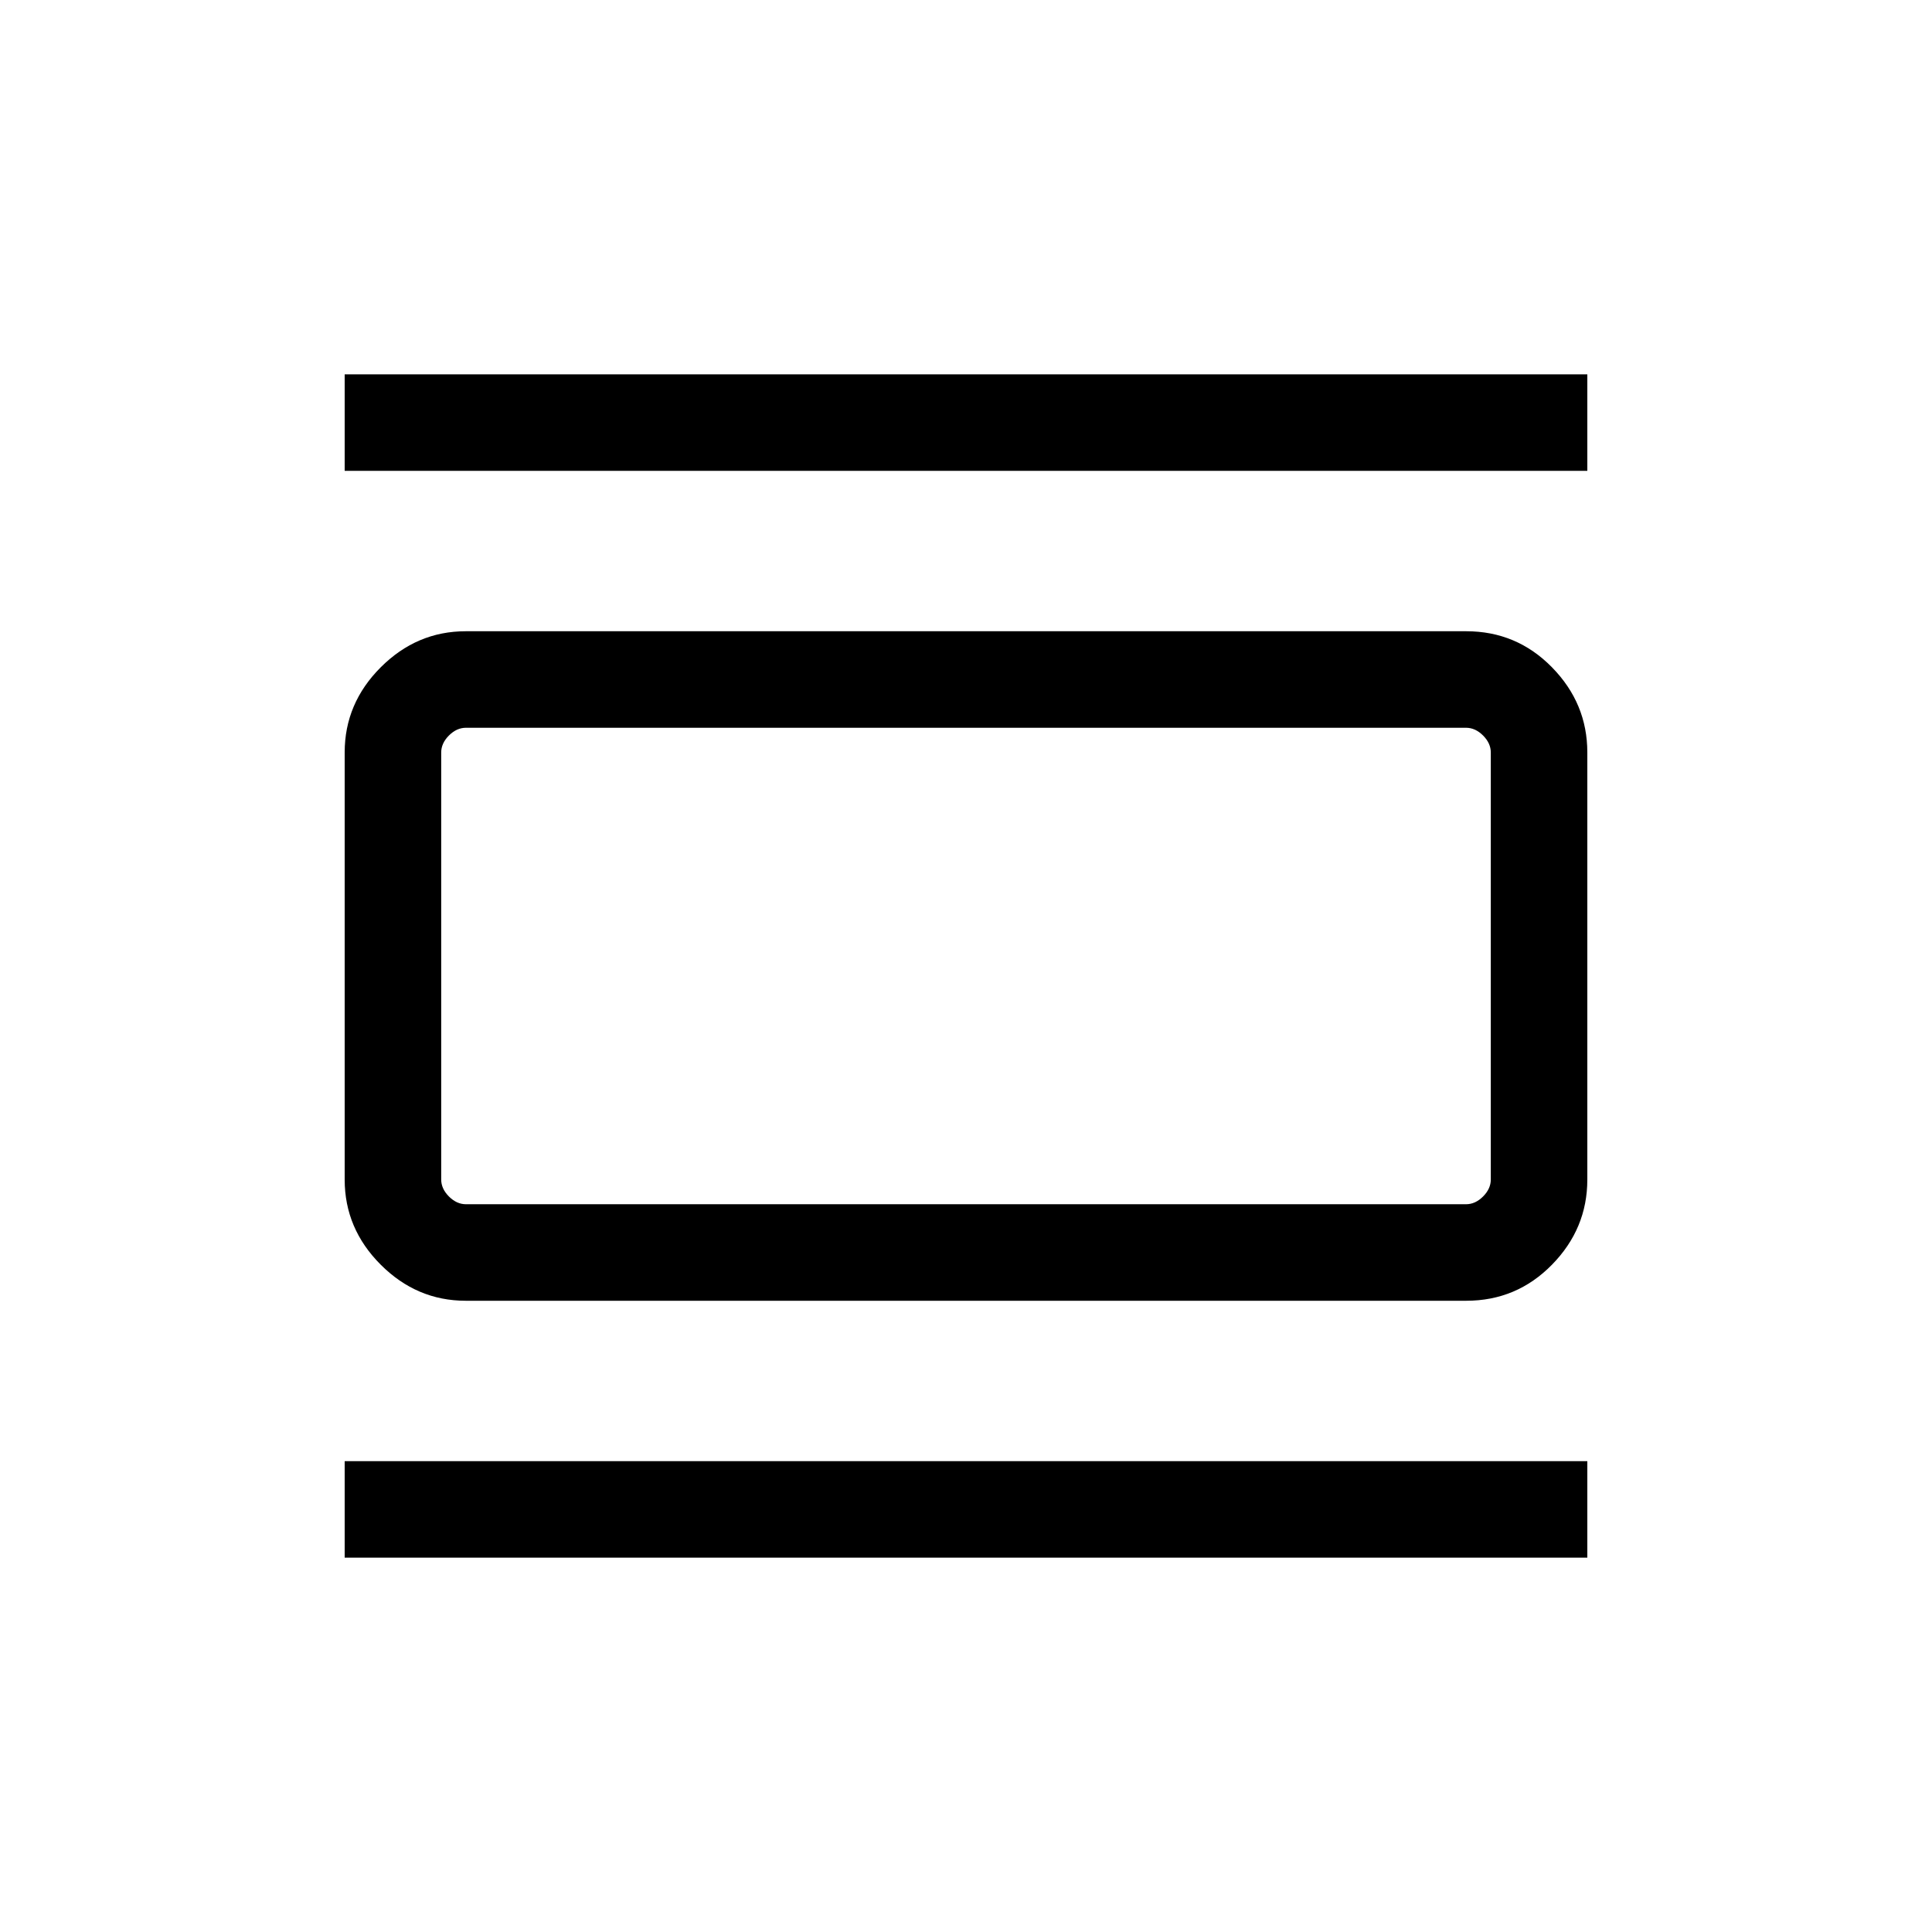 <svg xmlns="http://www.w3.org/2000/svg" height="20" viewBox="0 -960 960 960" width="20"><path d="M231.45-313.66q-24.35 0-42.26-17.91-17.92-17.92-17.92-42.29v-212.28q0-24.37 17.92-42.29 17.91-17.91 42.26-17.91h497.1q25.05 0 42.61 17.91 17.57 17.92 17.57 42.29v212.28q0 24.37-17.57 42.29-17.56 17.91-42.61 17.91h-497.1Zm.09-47.96h496.92q4.62 0 8.46-3.84 3.85-3.85 3.85-8.46v-212.16q0-4.61-3.85-8.46-3.84-3.84-8.46-3.84H231.54q-4.62 0-8.46 3.84-3.85 3.85-3.85 8.46v212.16q0 4.61 3.85 8.46 3.84 3.84 8.46 3.84Zm-60.27-364.42V-774h617.46v47.96H171.27Zm0 540.04v-47.96h617.46V-186H171.27Zm47.96-412.38V-361.62-598.38Z"/></svg>